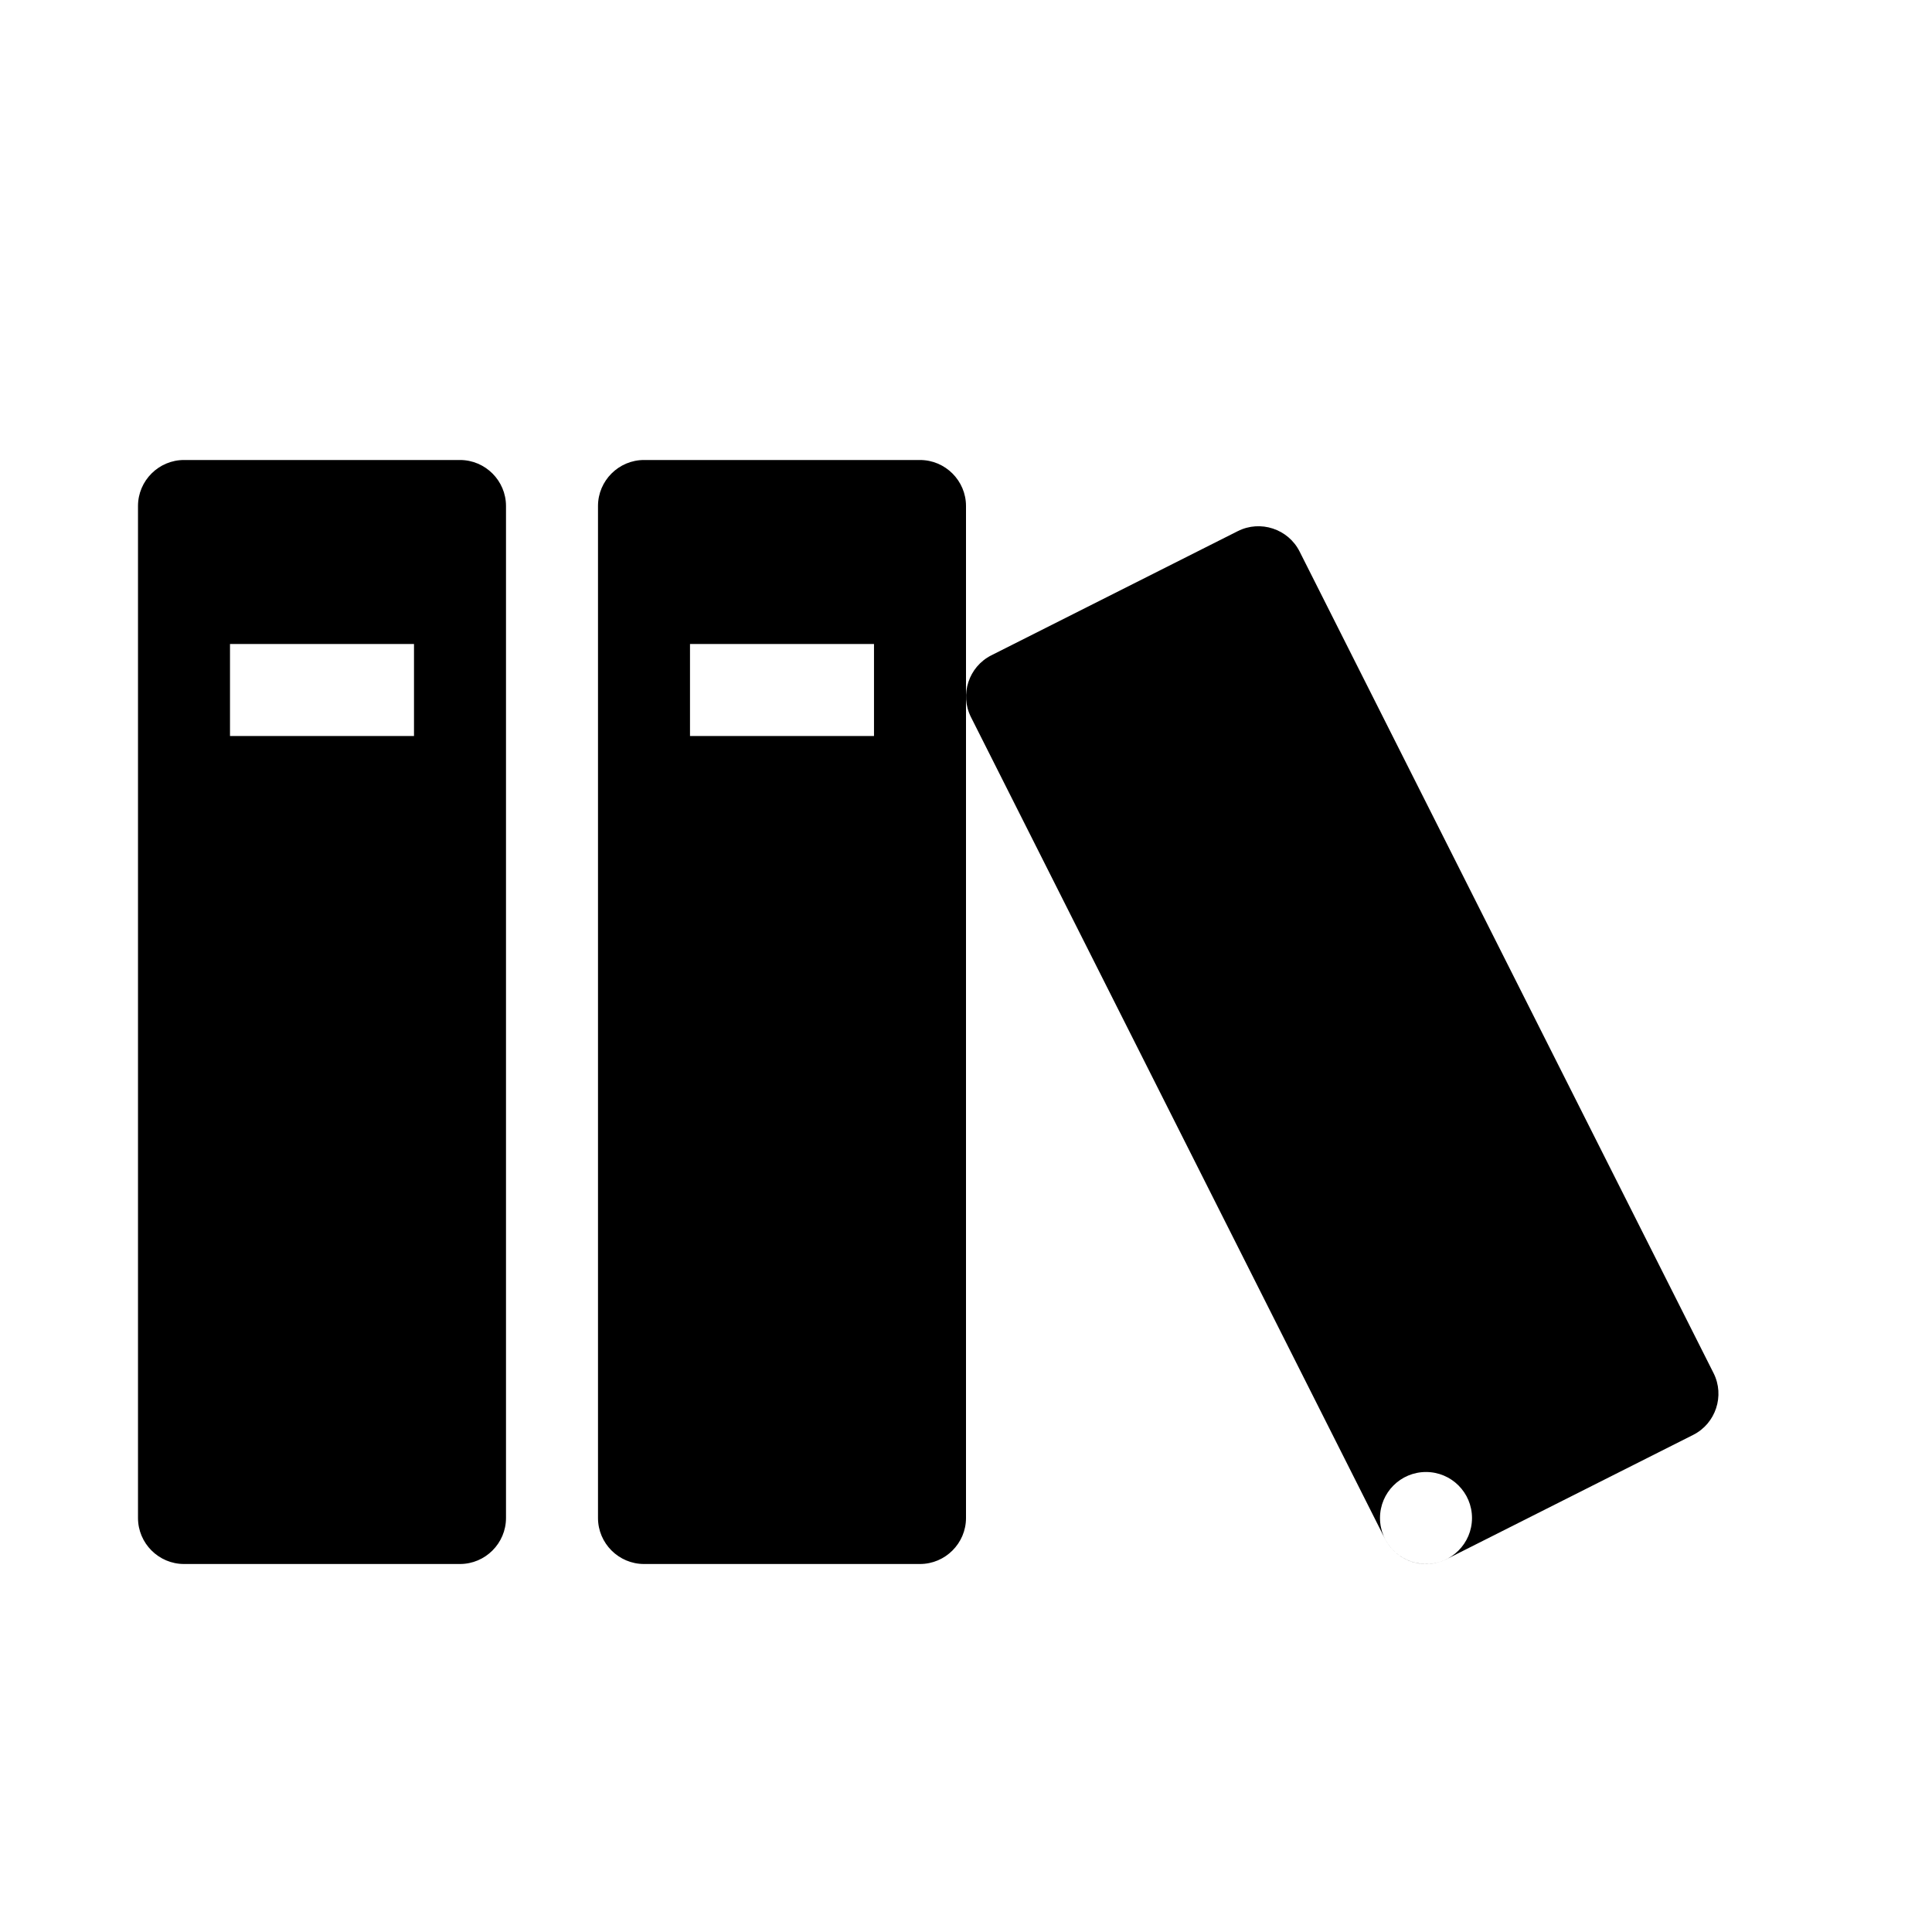 <svg viewBox="0 0 1344 1344" xmlns="http://www.w3.org/2000/svg"><path d="M320 320H128c-17.6 0-32 14.4-32 32v704c0 17.6 14.4 32 32 32h192c17.6 0 32-14.4 32-32V352c0-17.6-14.4-32-32-32zm-32 192H160v-64h128v64zm352-192H448c-17.6 0-32 14.4-32 32v704c0 17.6 14.4 32 32 32h192c17.6 0 32-14.4 32-32V352c0-17.6-14.4-32-32-32zm-32 192H480v-64h128v64zm253.088-142.52l-171.464 86.394c-15.716 7.918-22.096 27.258-14.178 42.976l287.978 571.548c7.918 15.718 27.258 22.098 42.976 14.178l171.464-86.392c15.716-7.92 22.096-27.26 14.178-42.974L904.064 383.66c-7.92-15.718-27.26-22.1-42.976-14.18zM1024 1056c0 17.673-14.327 32-32 32s-32-14.327-32-32c0-17.673 14.327-32 32-32s32 14.327 32 32z"/></svg>